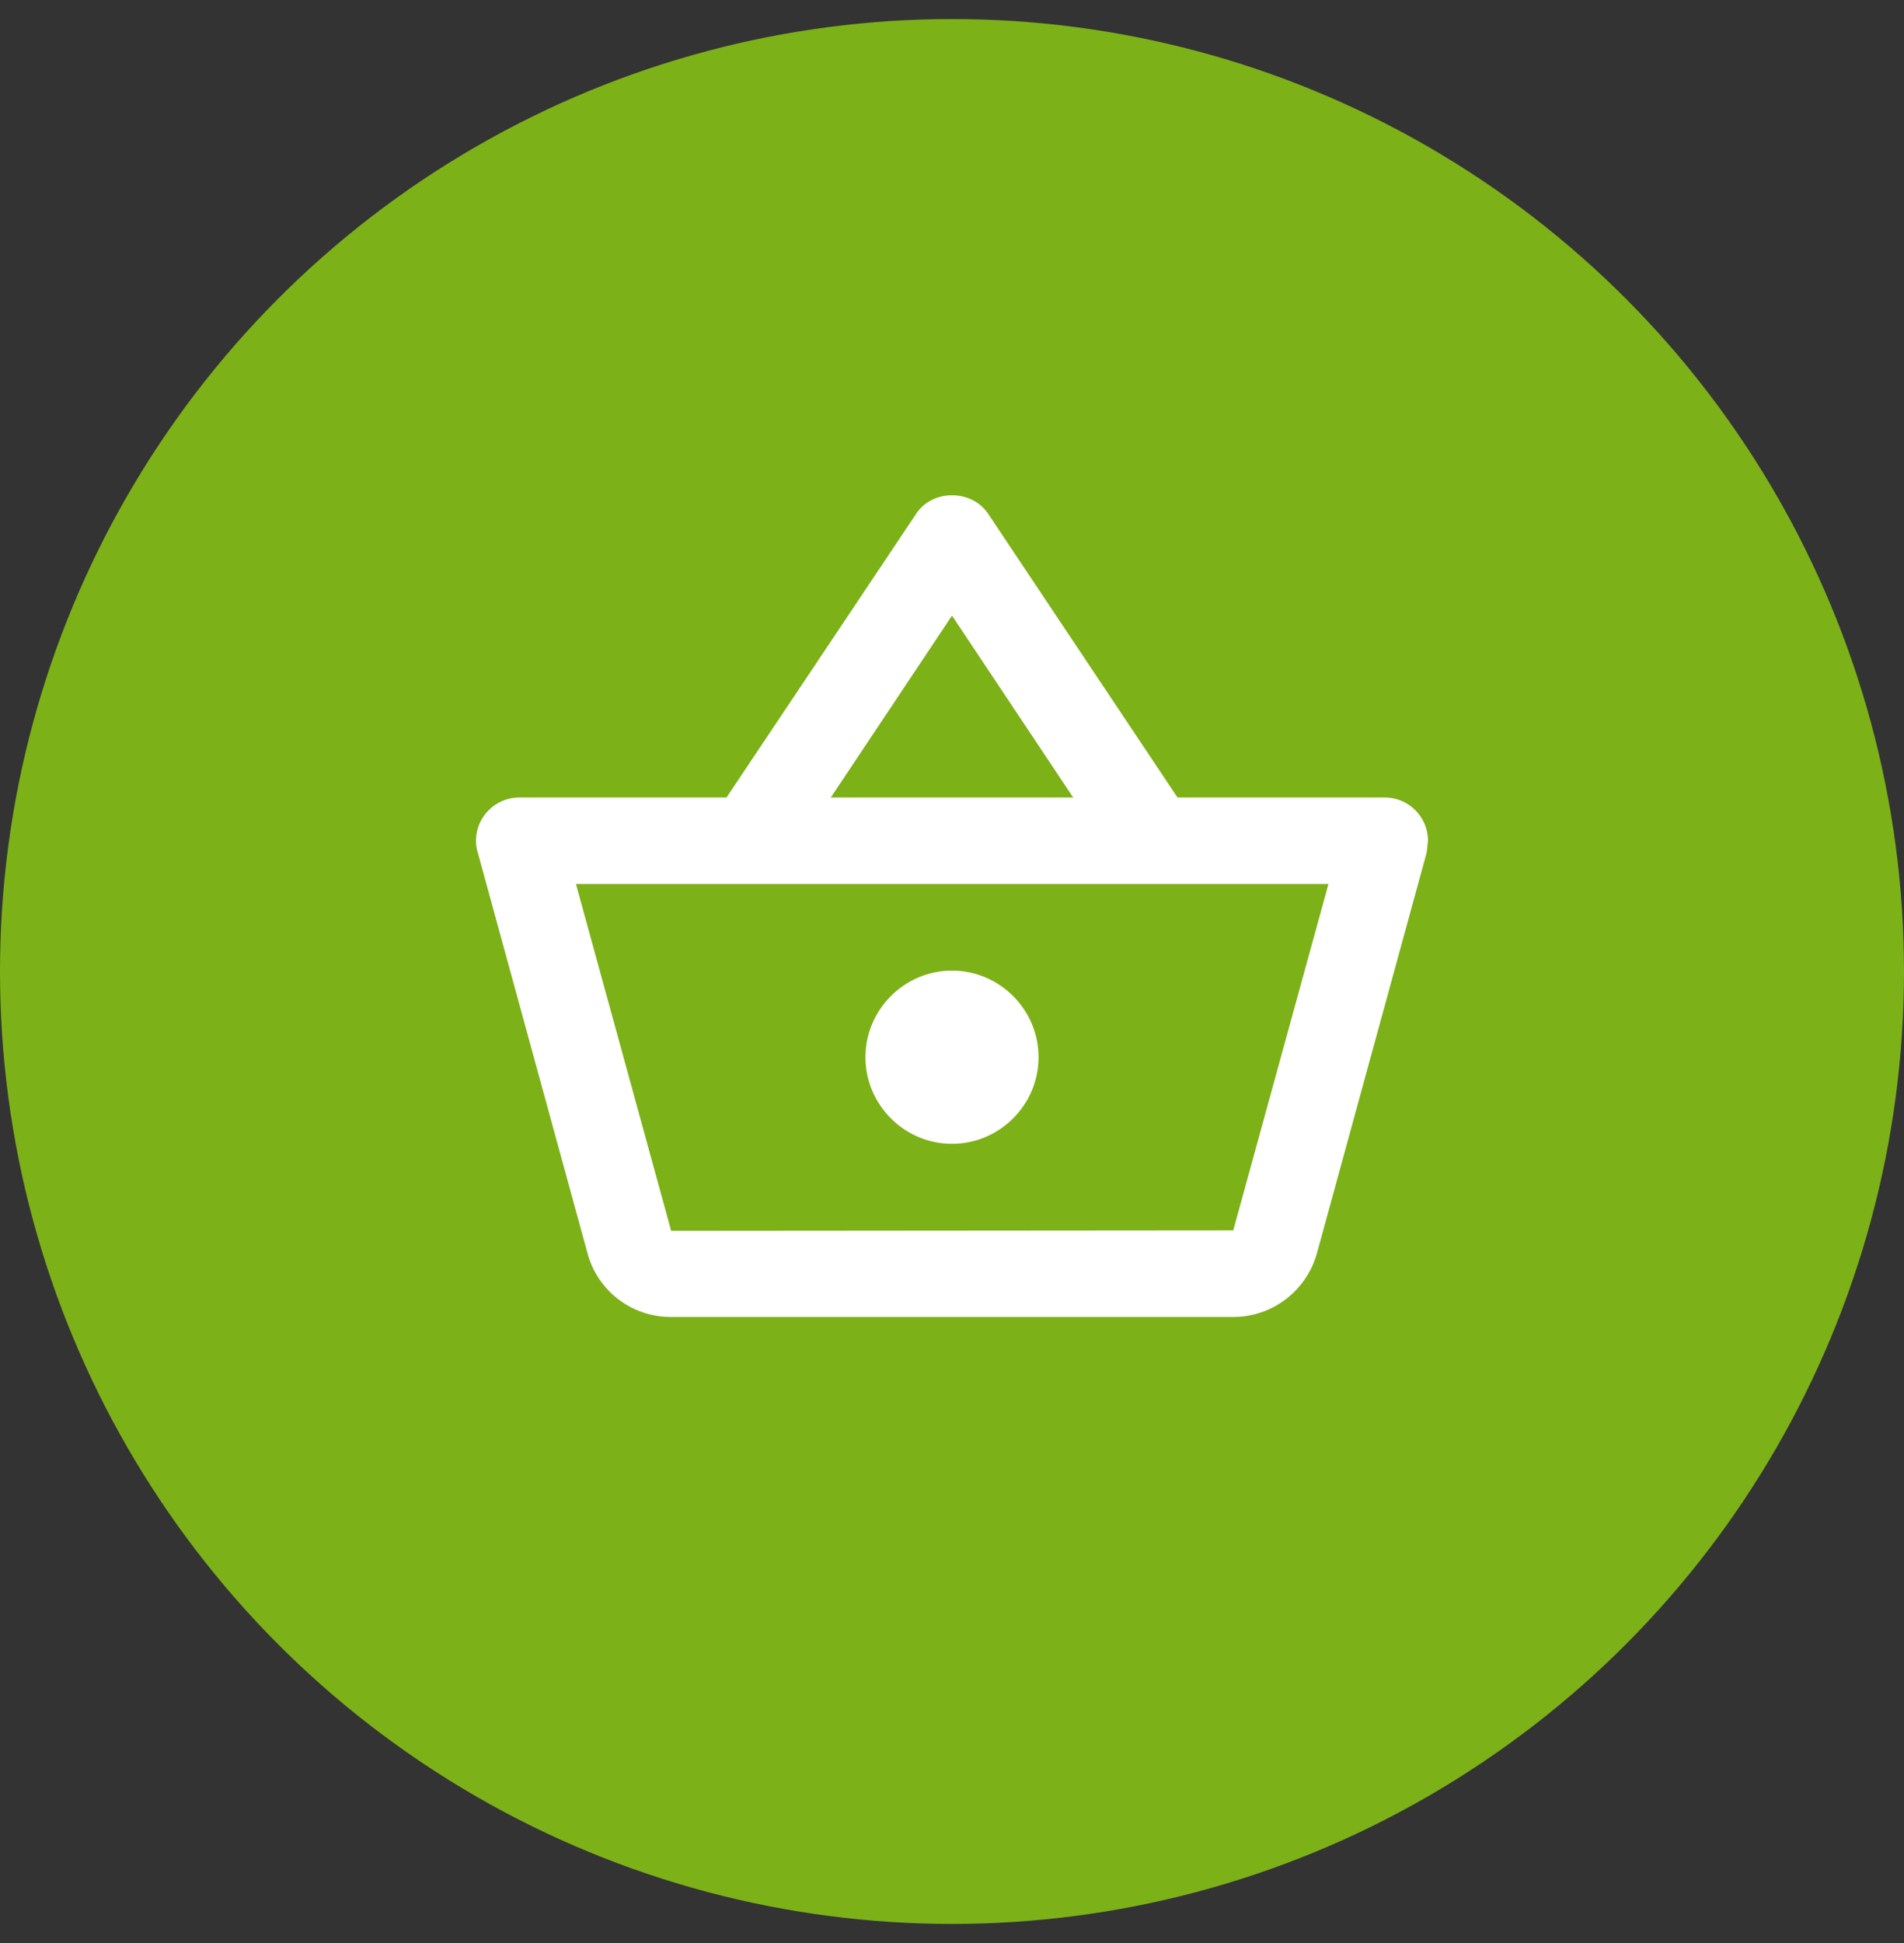 <svg width="50" height="51" viewBox="0 0 50 51" fill="none" xmlns="http://www.w3.org/2000/svg">
<rect x="0" y="0" width="50" height="51" fill="#333333" stroke="none"/>
<circle cx="25" cy="25.5" r="25" fill="#7CB118"/>
<path fill-rule="evenodd" clip-rule="evenodd" d="M30.921 20.932H36.364C36.989 20.932 37.5 21.443 37.5 22.068L37.466 22.375L34.58 32.909C34.307 33.864 33.432 34.568 32.386 34.568H17.614C16.568 34.568 15.693 33.864 15.432 32.909L12.546 22.375C12.511 22.273 12.5 22.171 12.5 22.068C12.5 21.443 13.011 20.932 13.636 20.932H19.079L24.057 13.489C24.273 13.159 24.636 13 25 13C25.364 13 25.727 13.159 25.943 13.477L30.921 20.932ZM28.182 20.932L25 16.159L21.818 20.932H28.182ZM32.386 32.295L17.625 32.307L15.125 23.204H34.886L32.386 32.295ZM22.727 27.75C22.727 26.5 23.75 25.477 25 25.477C26.25 25.477 27.273 26.5 27.273 27.75C27.273 29 26.25 30.023 25 30.023C23.75 30.023 22.727 29 22.727 27.75Z" fill="white"/>
</svg>
